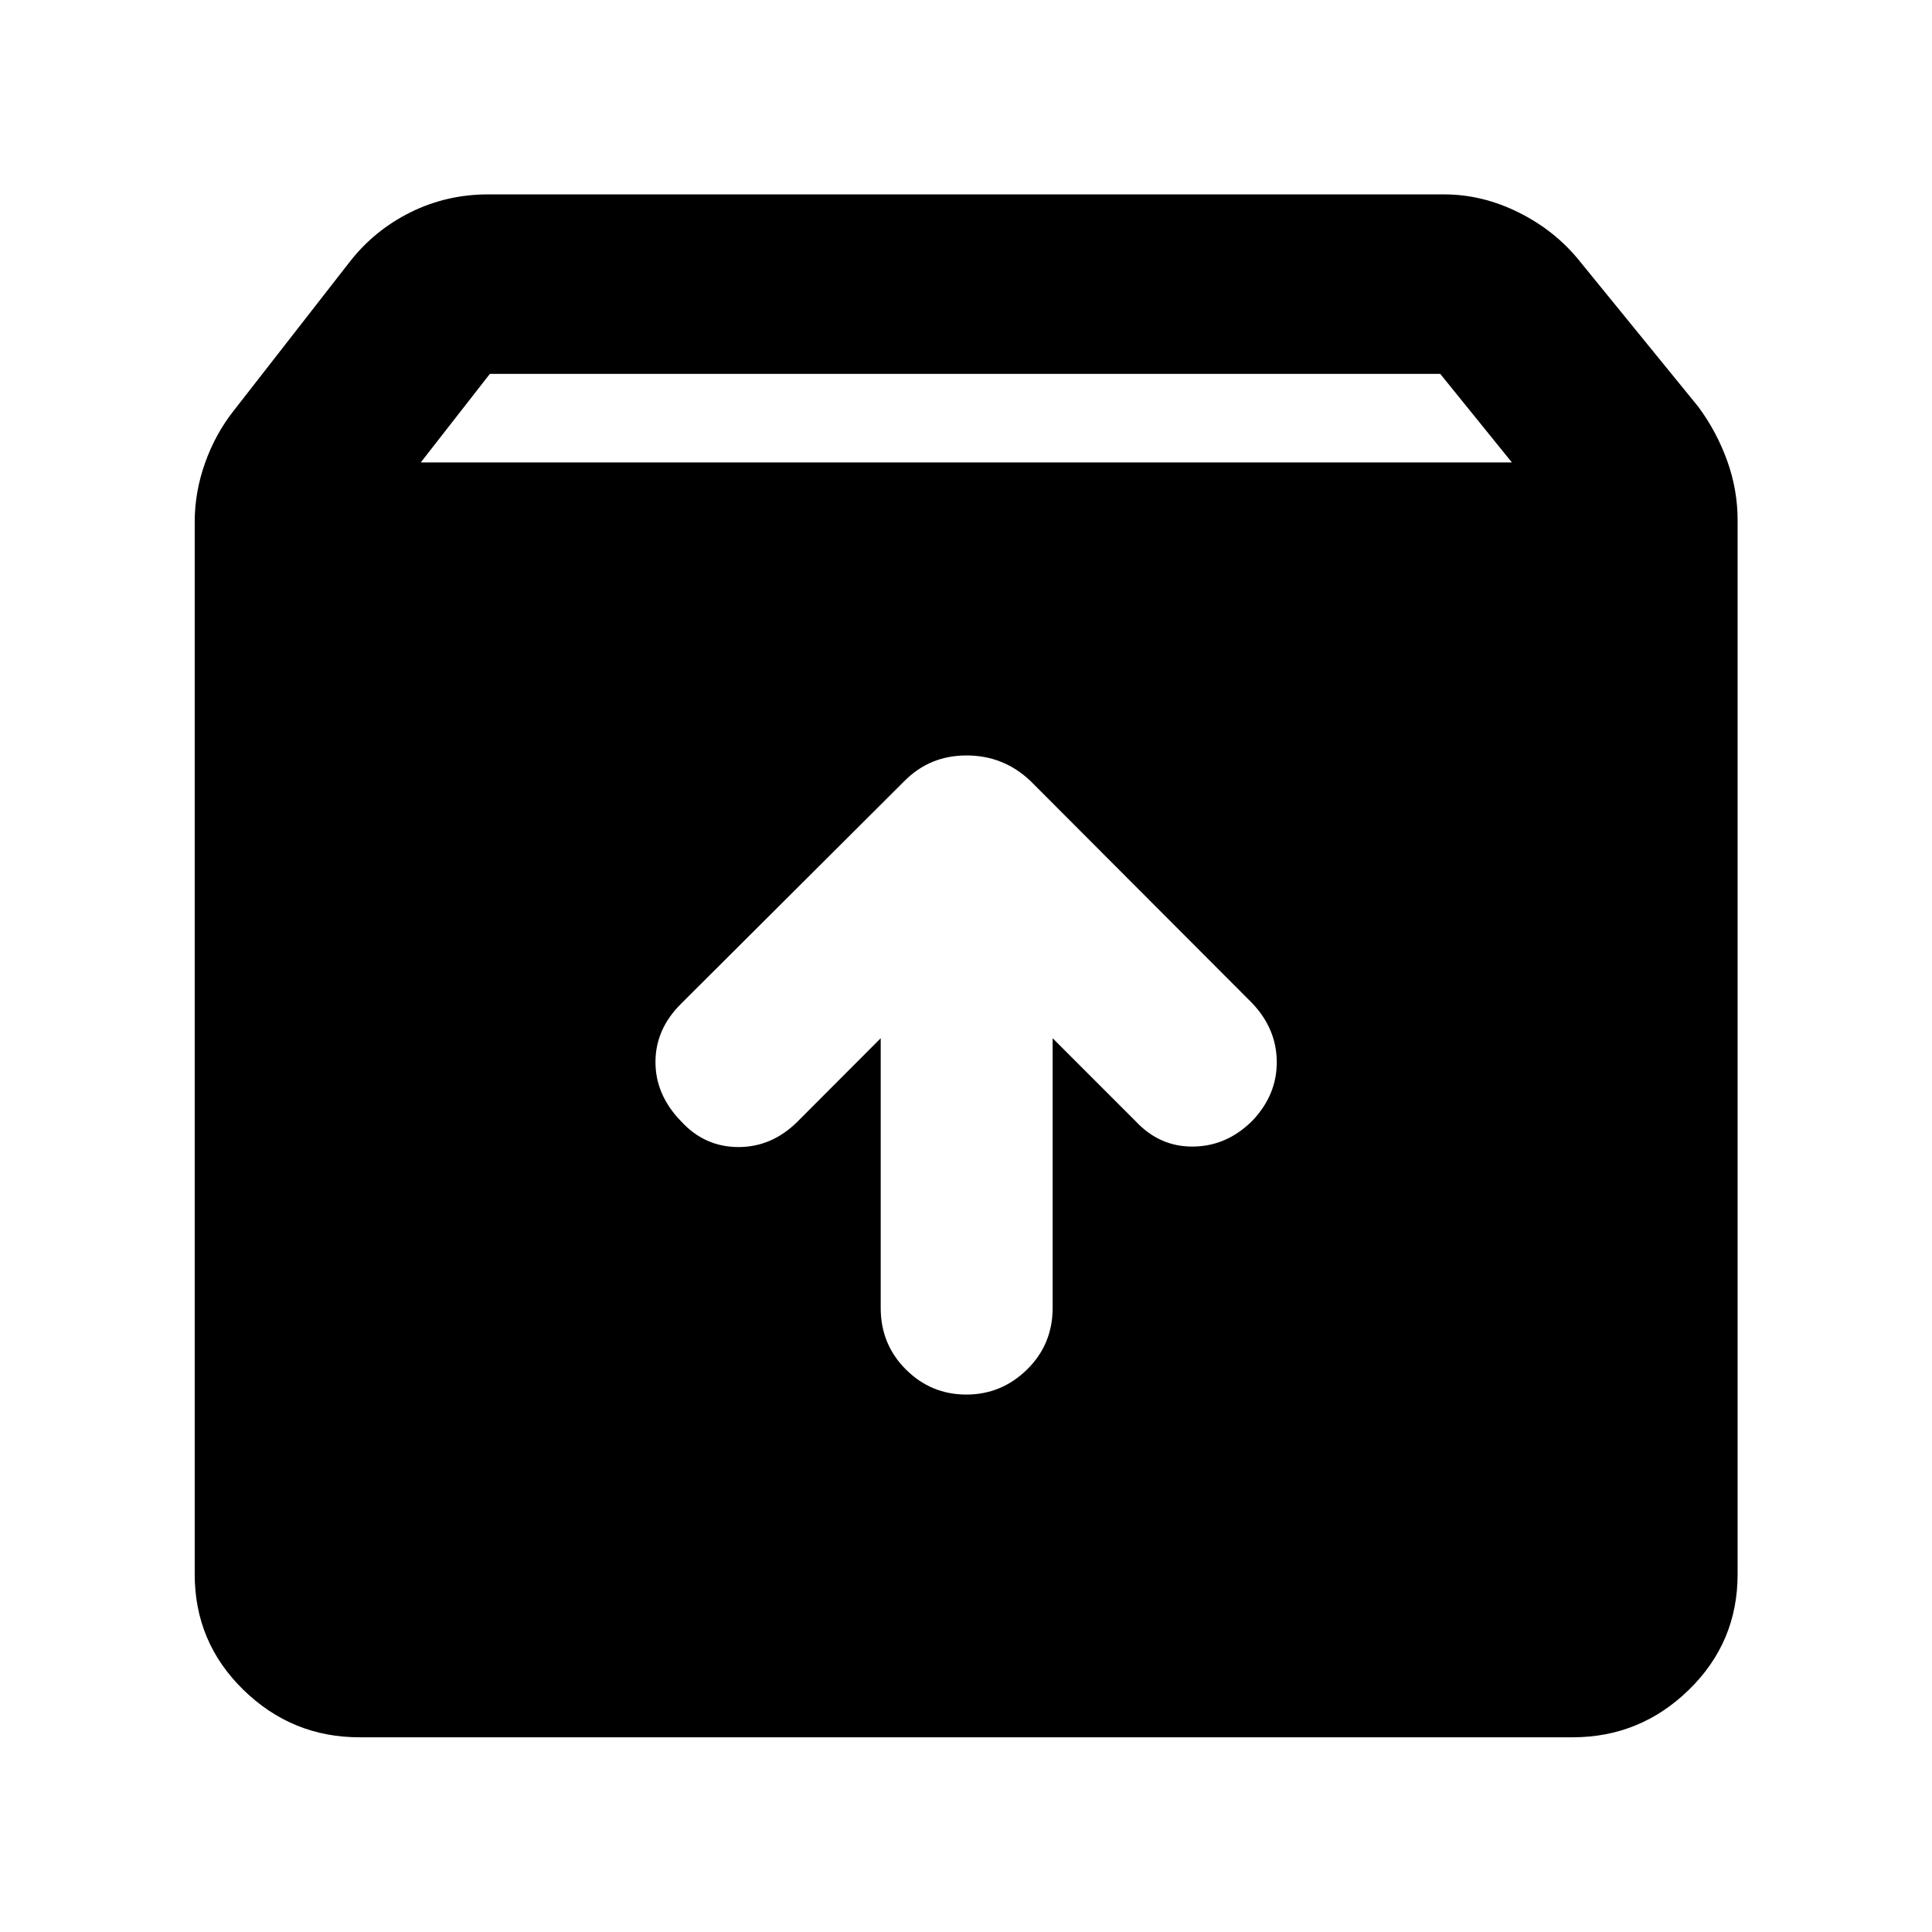 <svg xmlns="http://www.w3.org/2000/svg" height="40" viewBox="0 -960 960 960" width="40"><path d="M480.15-267.05q17.5 0 30.2-12.47t12.7-30.58v-134.01l41.37 41.37q12 12.75 28.74 12.46 16.74-.29 29.39-13.1 11.99-12.81 11.87-29.08-.12-16.27-12.11-28.97L511.99-571.99q-13.36-12.63-31.73-12.63-18.38 0-31.01 12.87L338.36-461.19q-12.66 12.58-12.66 28.93 0 16.36 12.8 29.51 11.65 12.66 28.35 12.71 16.7.05 29.49-12.7l41.28-41.37v134.01q0 18.11 12.51 30.58 12.51 12.47 30.02 12.47ZM178.59-96.75q-33.53 0-57.68-23.61-24.16-23.6-24.16-57.38v-522.94q0-14.88 5.16-29.33 5.15-14.46 14.28-26l57.75-74.09q12.19-15.56 30.09-24.44 17.91-8.87 38.54-8.87h475.02q19.04 0 37.16 9.04 18.12 9.04 30.31 24.27l58.82 72.23q9.06 12.21 14.29 26.67 5.24 14.45 5.24 29.66v523.8q0 33.78-24.2 57.38-24.2 23.61-57.8 23.61H178.59Zm30.49-633.47h542.17l-35.6-44H243.41l-34.33 44Z"/></svg>